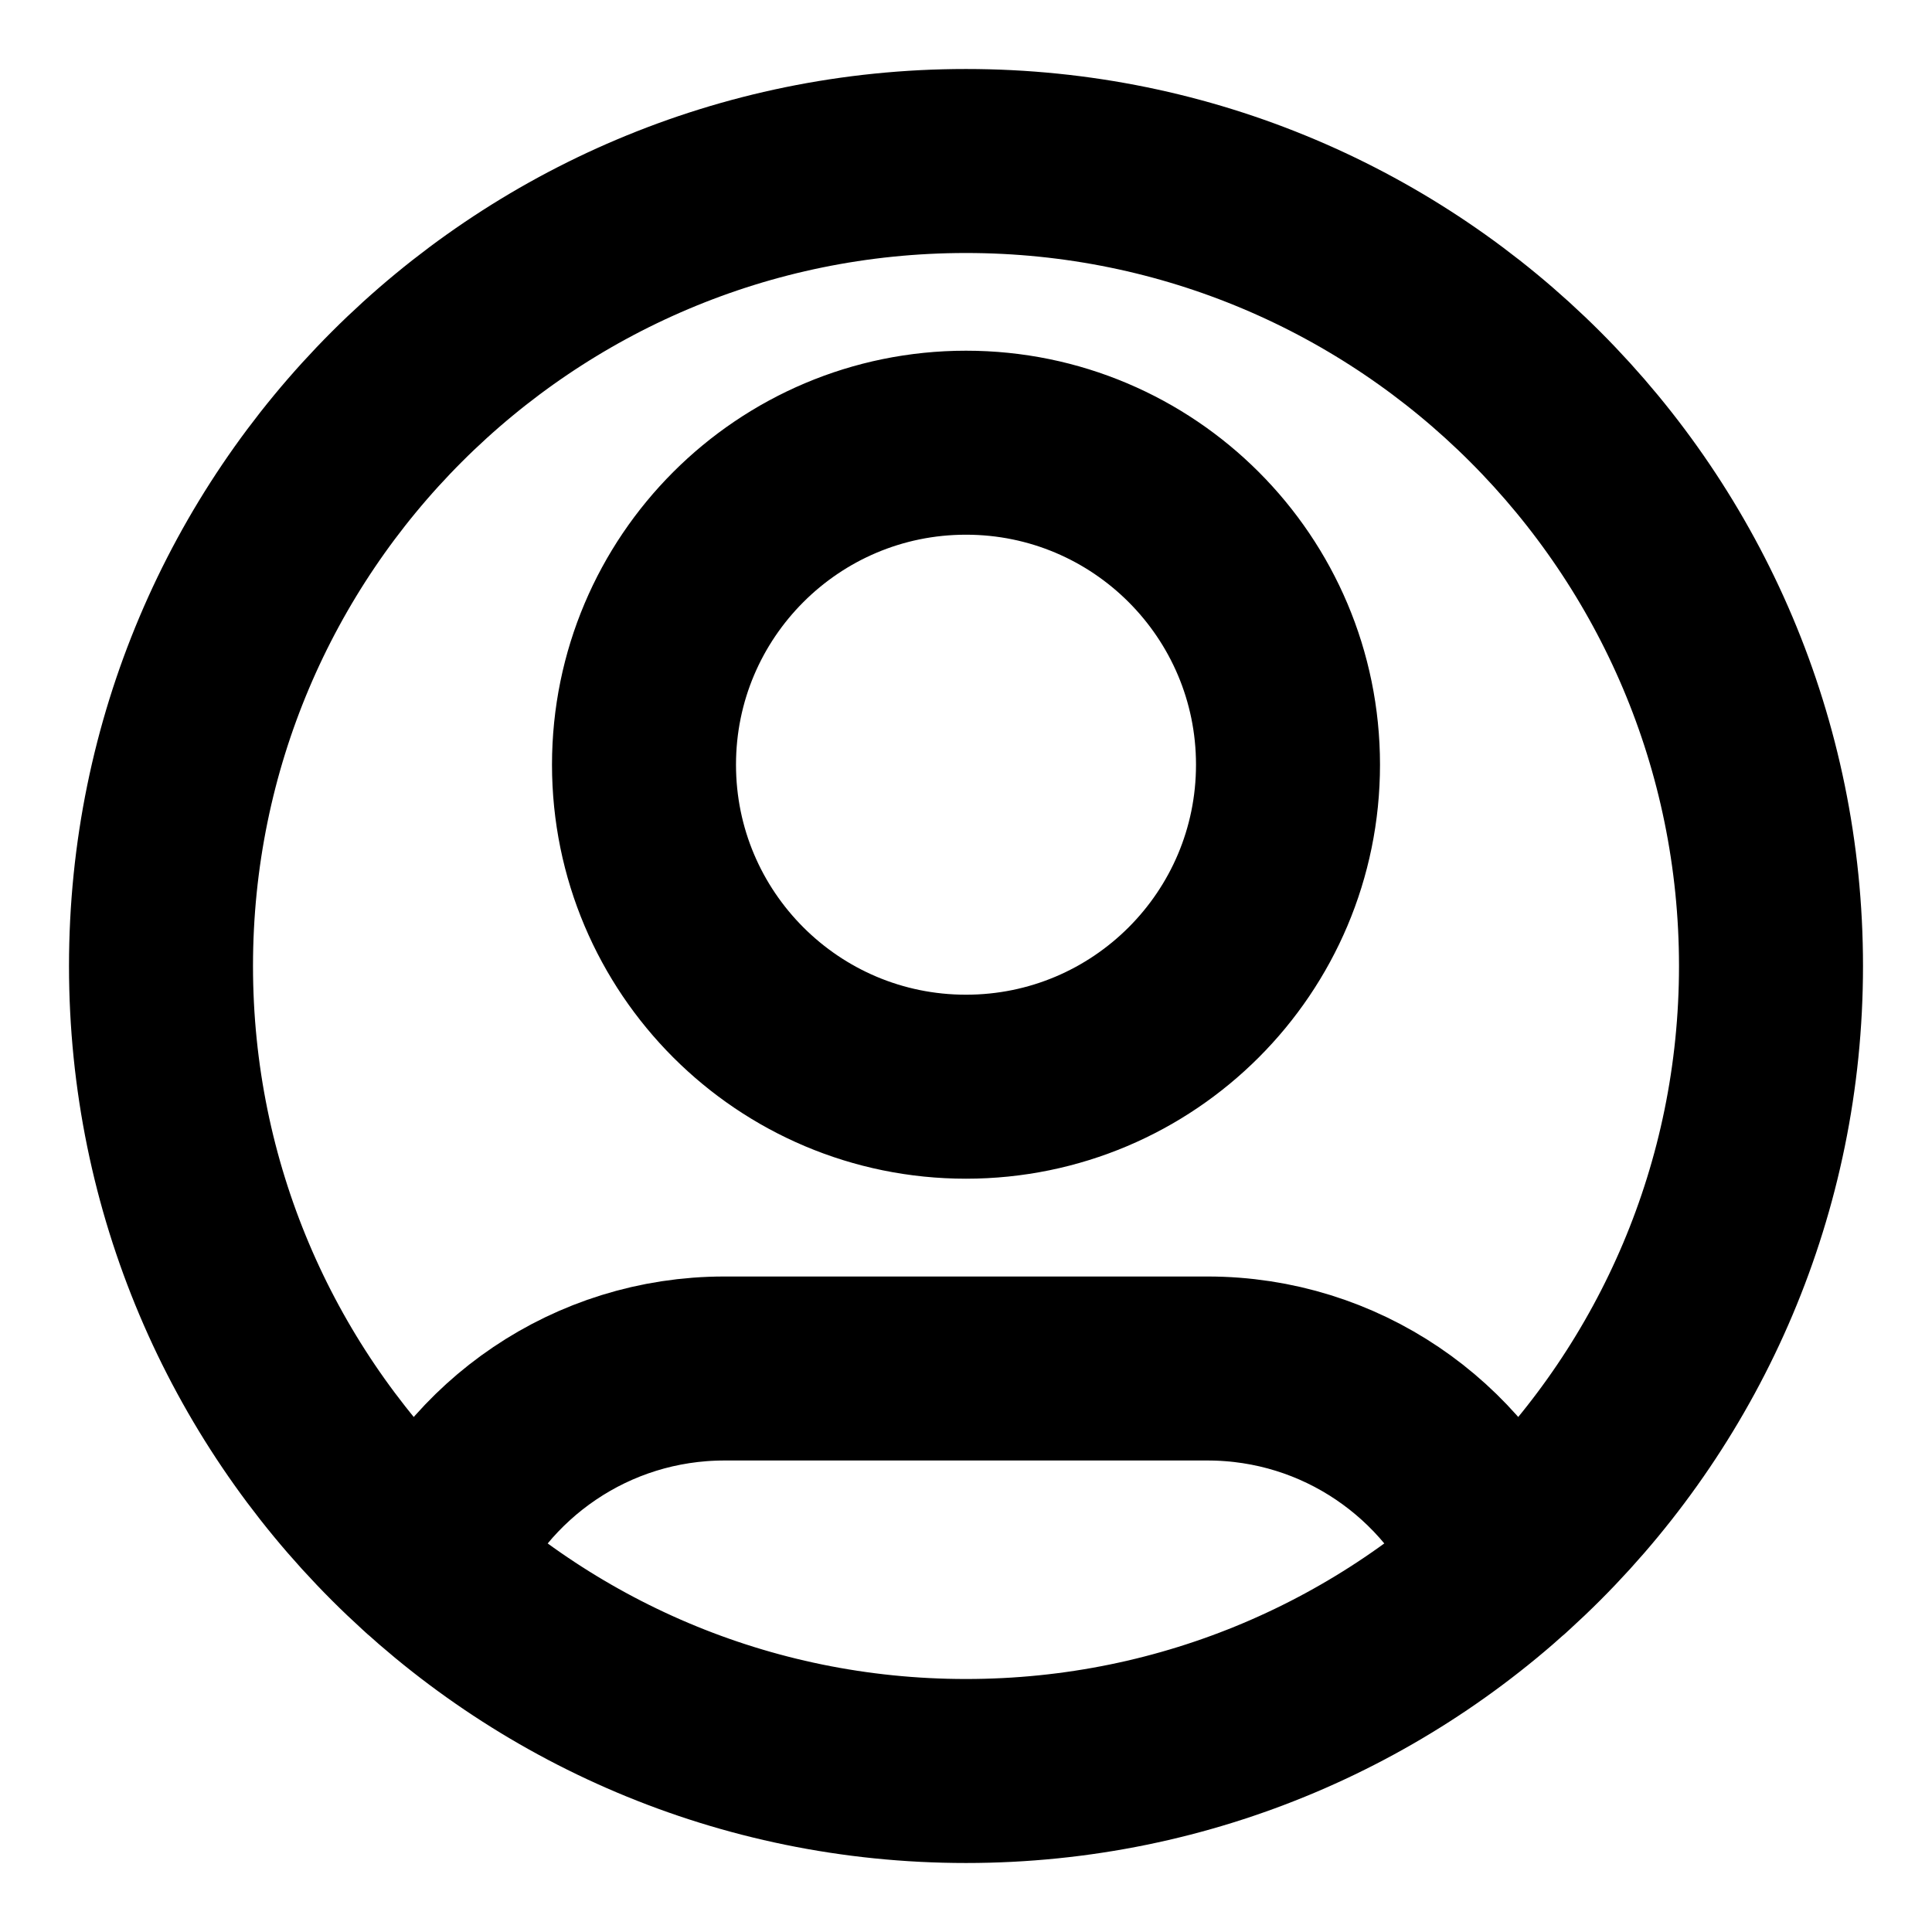 <svg width="21" height="21" viewBox="0 0 21 21" fill="none" xmlns="http://www.w3.org/2000/svg">
<path d="M4.652 17.009C5.184 15.755 6.427 14.875 7.875 14.875H13.125C14.573 14.875 15.816 15.755 16.348 17.009M14 8.312C14 10.245 12.433 11.812 10.5 11.812C8.567 11.812 7 10.245 7 8.312C7 6.38 8.567 4.812 10.5 4.812C12.433 4.812 14 6.38 14 8.312ZM19.25 10.5C19.25 15.332 15.332 19.25 10.5 19.25C5.668 19.25 1.75 15.332 1.75 10.5C1.75 5.668 5.668 1.75 10.5 1.75C15.332 1.75 19.25 5.668 19.25 10.5Z" stroke="black" stroke-width="2" stroke-linecap="round" stroke-linejoin="round"/>
</svg>
